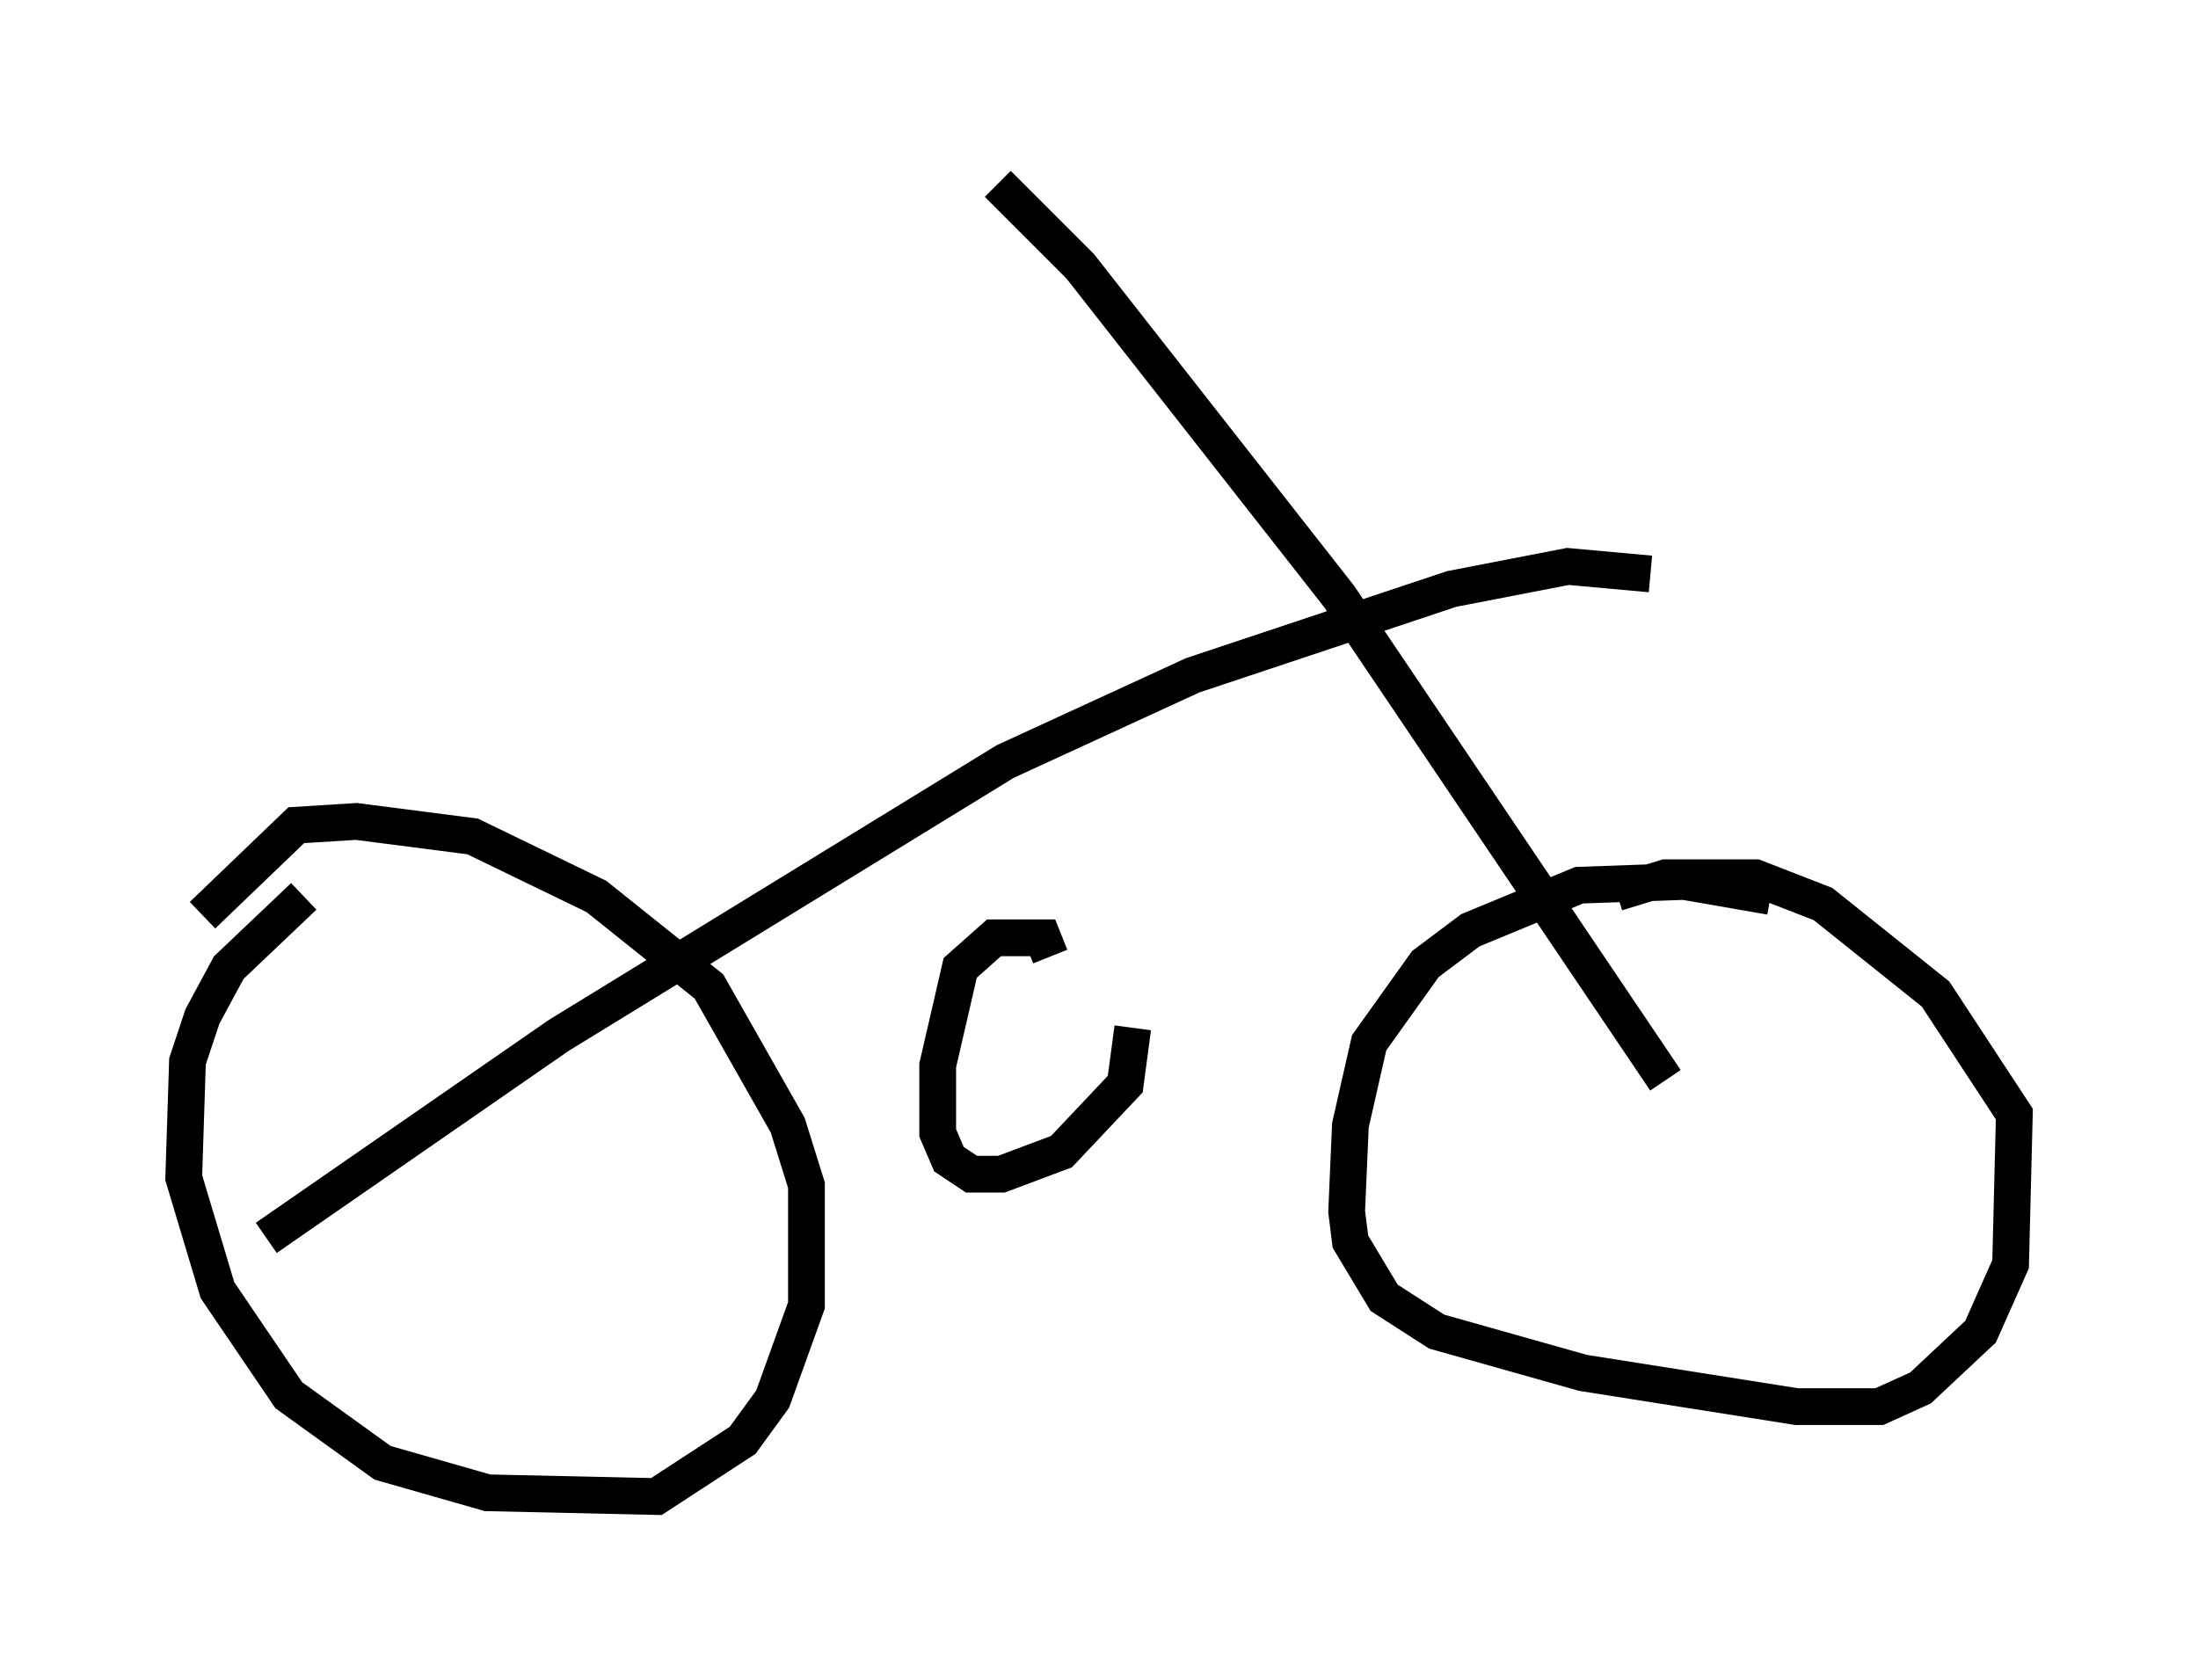 <?xml version="1.0" encoding="utf-8" ?>
<svg baseProfile="full" height="45.73" version="1.1" width="59.817" xmlns="http://www.w3.org/2000/svg" xmlns:ev="http://www.w3.org/2001/xml-events" xmlns:xlink="http://www.w3.org/1999/xlink"><defs /><rect fill="white" height="45.73" width="59.817" x="0" y="0" /><path d="M10.819, 23.375 m-2.552, 1.021 l-2.042, 1.94 -0.715, 1.327 l-0.408, 1.225 -0.102, 3.165 l0.919, 3.063 1.94, 2.858 l2.552, 1.838 2.858, 0.817 l4.594, 0.102 2.348, -1.531 l0.817, -1.123 0.919, -2.552 l0.0, -3.267 -0.51, -1.633 l-2.144, -3.777 -3.063, -2.45 l-3.369, -1.633 -3.165, -0.408 l-1.633, 0.102 -2.552, 2.45 m42.671, -0.51 l-2.348, -0.408 -2.858, 0.102 l-2.96, 1.225 -1.225, 0.919 l-1.531, 2.144 -0.51, 2.246 l-0.102, 2.348 0.102, 0.817 l0.919, 1.531 1.429, 0.919 l3.981, 1.123 5.819, 0.919 l2.246, 0.0 1.123, -0.51 l1.633, -1.531 0.817, -1.838 l0.102, -4.083 -2.144, -3.267 l-3.063, -2.45 -1.838, -0.715 l-2.45, 0.0 -1.327, 0.408 m1.327, 5.104 l-8.881, -13.169 -7.044, -8.983 l-2.246, -2.246 m17.763, 10.617 l-2.246, -0.204 -3.165, 0.613 l-7.044, 2.348 -5.104, 2.348 l-12.148, 7.452 -7.963, 5.513 m21.336, -7.656 l-0.204, -0.51 -1.327, 0.0 l-0.919, 0.817 -0.613, 2.654 l0.0, 1.838 0.306, 0.715 l0.613, 0.408 0.817, 0.0 l1.633, -0.613 1.735, -1.838 l0.204, -1.531 " fill="none" stroke="black" stroke-width="1" /></svg>